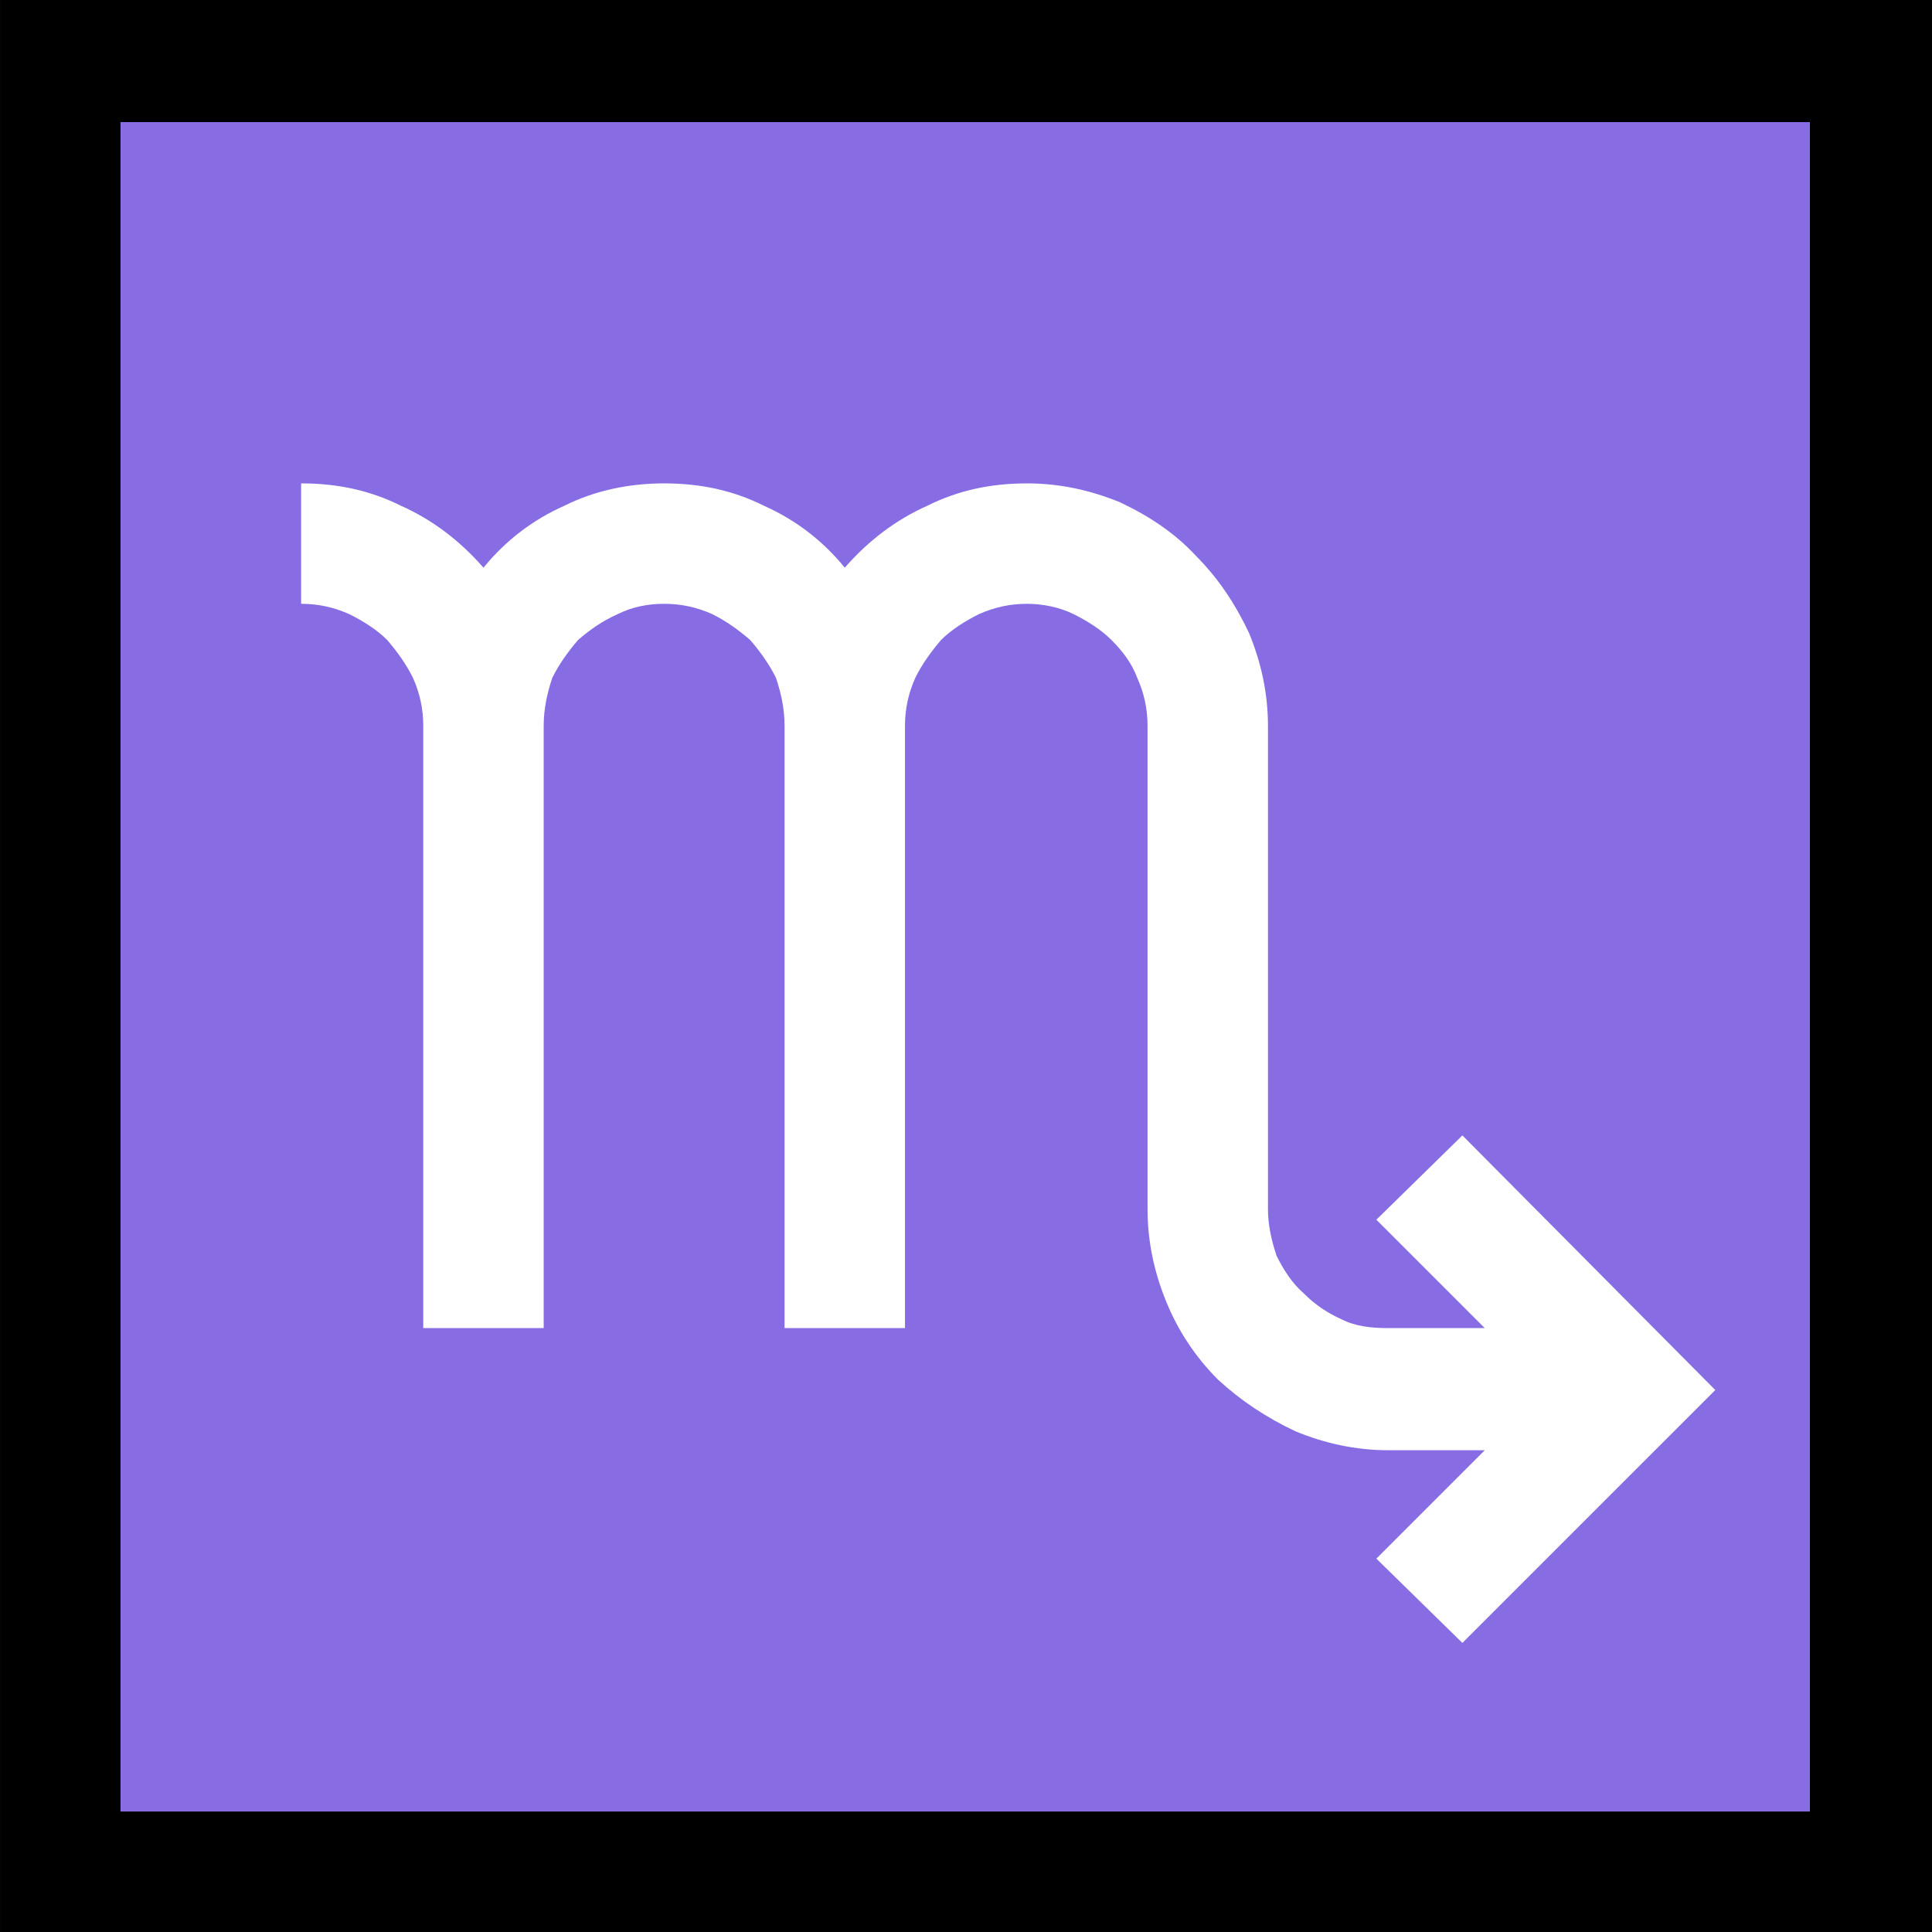 <?xml version="1.0" encoding="UTF-8" standalone="no"?>
<svg
   width="16.845"
   height="16.845"
   viewBox="0 0 16.845 16.845"
   version="1.1"
   xml:space="preserve"
   style="clip-rule:evenodd;fill-rule:evenodd;stroke-linejoin:round;stroke-miterlimit:2"
   id="svg20568"
   sodipodi:docname="emojis.svg"
   xmlns:inkscape="http://www.inkscape.org/namespaces/inkscape"
   xmlns:sodipodi="http://sodipodi.sourceforge.net/DTD/sodipodi-0.dtd"
   xmlns="http://www.w3.org/2000/svg"
   xmlns:svg="http://www.w3.org/2000/svg"><rect x="0" y="0" width="16.845" height="16.845" fill="#333333" stroke="none"/><defs
     id="defs20572" /><sodipodi:namedview
     id="namedview20570"
     pagecolor="#505050"
     bordercolor="#eeeeee"
     borderopacity="1"
     inkscape:pageshadow="0"
     inkscape:pageopacity="0"
     inkscape:pagecheckerboard="0" /><g
     transform="matrix(0.24,0,0,0.24,-157.383,-958.591)"
     id="g20566"><g
       transform="matrix(62.5,0,0,62.5,647.952,4051.19)"
       id="g18840"><rect
         x="0.125"
         y="-0.913"
         width="1.123"
         height="1.123"
         style="fill-rule:nonzero"
         id="rect18834" /><rect
         x="0.195"
         y="-0.842"
         width="0.982"
         height="0.982"
         style="fill:#886ce4;fill-rule:nonzero"
         id="rect18836" /><path
         d="M 0.975,-0.253 1.122,-0.105 0.975,0.042 0.925,-0.007 0.988,-0.07 H 0.932 C 0.913,-0.07 0.895,-0.074 0.878,-0.081 0.861,-0.089 0.846,-0.099 0.833,-0.111 0.82,-0.124 0.81,-0.139 0.803,-0.156 0.796,-0.173 0.792,-0.191 0.792,-0.21 V -0.491 C 0.792,-0.501 0.79,-0.51 0.786,-0.519 0.783,-0.527 0.778,-0.534 0.771,-0.541 0.765,-0.547 0.757,-0.552 0.749,-0.556 0.741,-0.56 0.731,-0.562 0.722,-0.562 c -0.01,0 -0.019,0.002 -0.028,0.006 -0.008,0.004 -0.016,0.009 -0.022,0.015 -0.006,0.007 -0.011,0.014 -0.015,0.022 -0.004,0.009 -0.006,0.018 -0.006,0.028 v 0.35 h -0.07 v -0.35 C 0.581,-0.501 0.579,-0.51 0.576,-0.519 0.572,-0.527 0.567,-0.534 0.561,-0.541 0.554,-0.547 0.547,-0.552 0.539,-0.556 0.53,-0.56 0.521,-0.562 0.511,-0.562 c -0.01,0 -0.019,0.002 -0.027,0.006 -0.009,0.004 -0.016,0.009 -0.023,0.015 -0.006,0.007 -0.011,0.014 -0.015,0.022 -0.003,0.009 -0.005,0.018 -0.005,0.028 v 0.35 h -0.07 v -0.35 C 0.371,-0.501 0.369,-0.51 0.365,-0.519 0.361,-0.527 0.356,-0.534 0.35,-0.541 0.344,-0.547 0.336,-0.552 0.328,-0.556 0.319,-0.56 0.31,-0.562 0.3,-0.562 v -0.07 c 0.021,0 0.04,0.004 0.058,0.013 0.018,0.008 0.034,0.02 0.048,0.036 0.013,-0.016 0.029,-0.028 0.047,-0.036 0.018,-0.009 0.038,-0.013 0.058,-0.013 0.021,0 0.04,0.004 0.058,0.013 0.018,0.008 0.034,0.02 0.047,0.036 0.014,-0.016 0.03,-0.028 0.048,-0.036 0.018,-0.009 0.037,-0.013 0.058,-0.013 0.019,0 0.037,0.004 0.054,0.011 0.017,0.008 0.032,0.018 0.044,0.031 0.013,0.013 0.023,0.028 0.031,0.045 0.007,0.017 0.011,0.035 0.011,0.054 v 0.281 c 0,0.009 0.002,0.018 0.005,0.027 0.004,0.008 0.009,0.016 0.016,0.022 0.006,0.006 0.013,0.011 0.022,0.015 0.008,0.004 0.017,0.005 0.027,0.005 H 0.988 L 0.925,-0.204 Z"
         style="fill:#ffffff;fill-rule:nonzero"
         id="path18838" /></g></g></svg>
